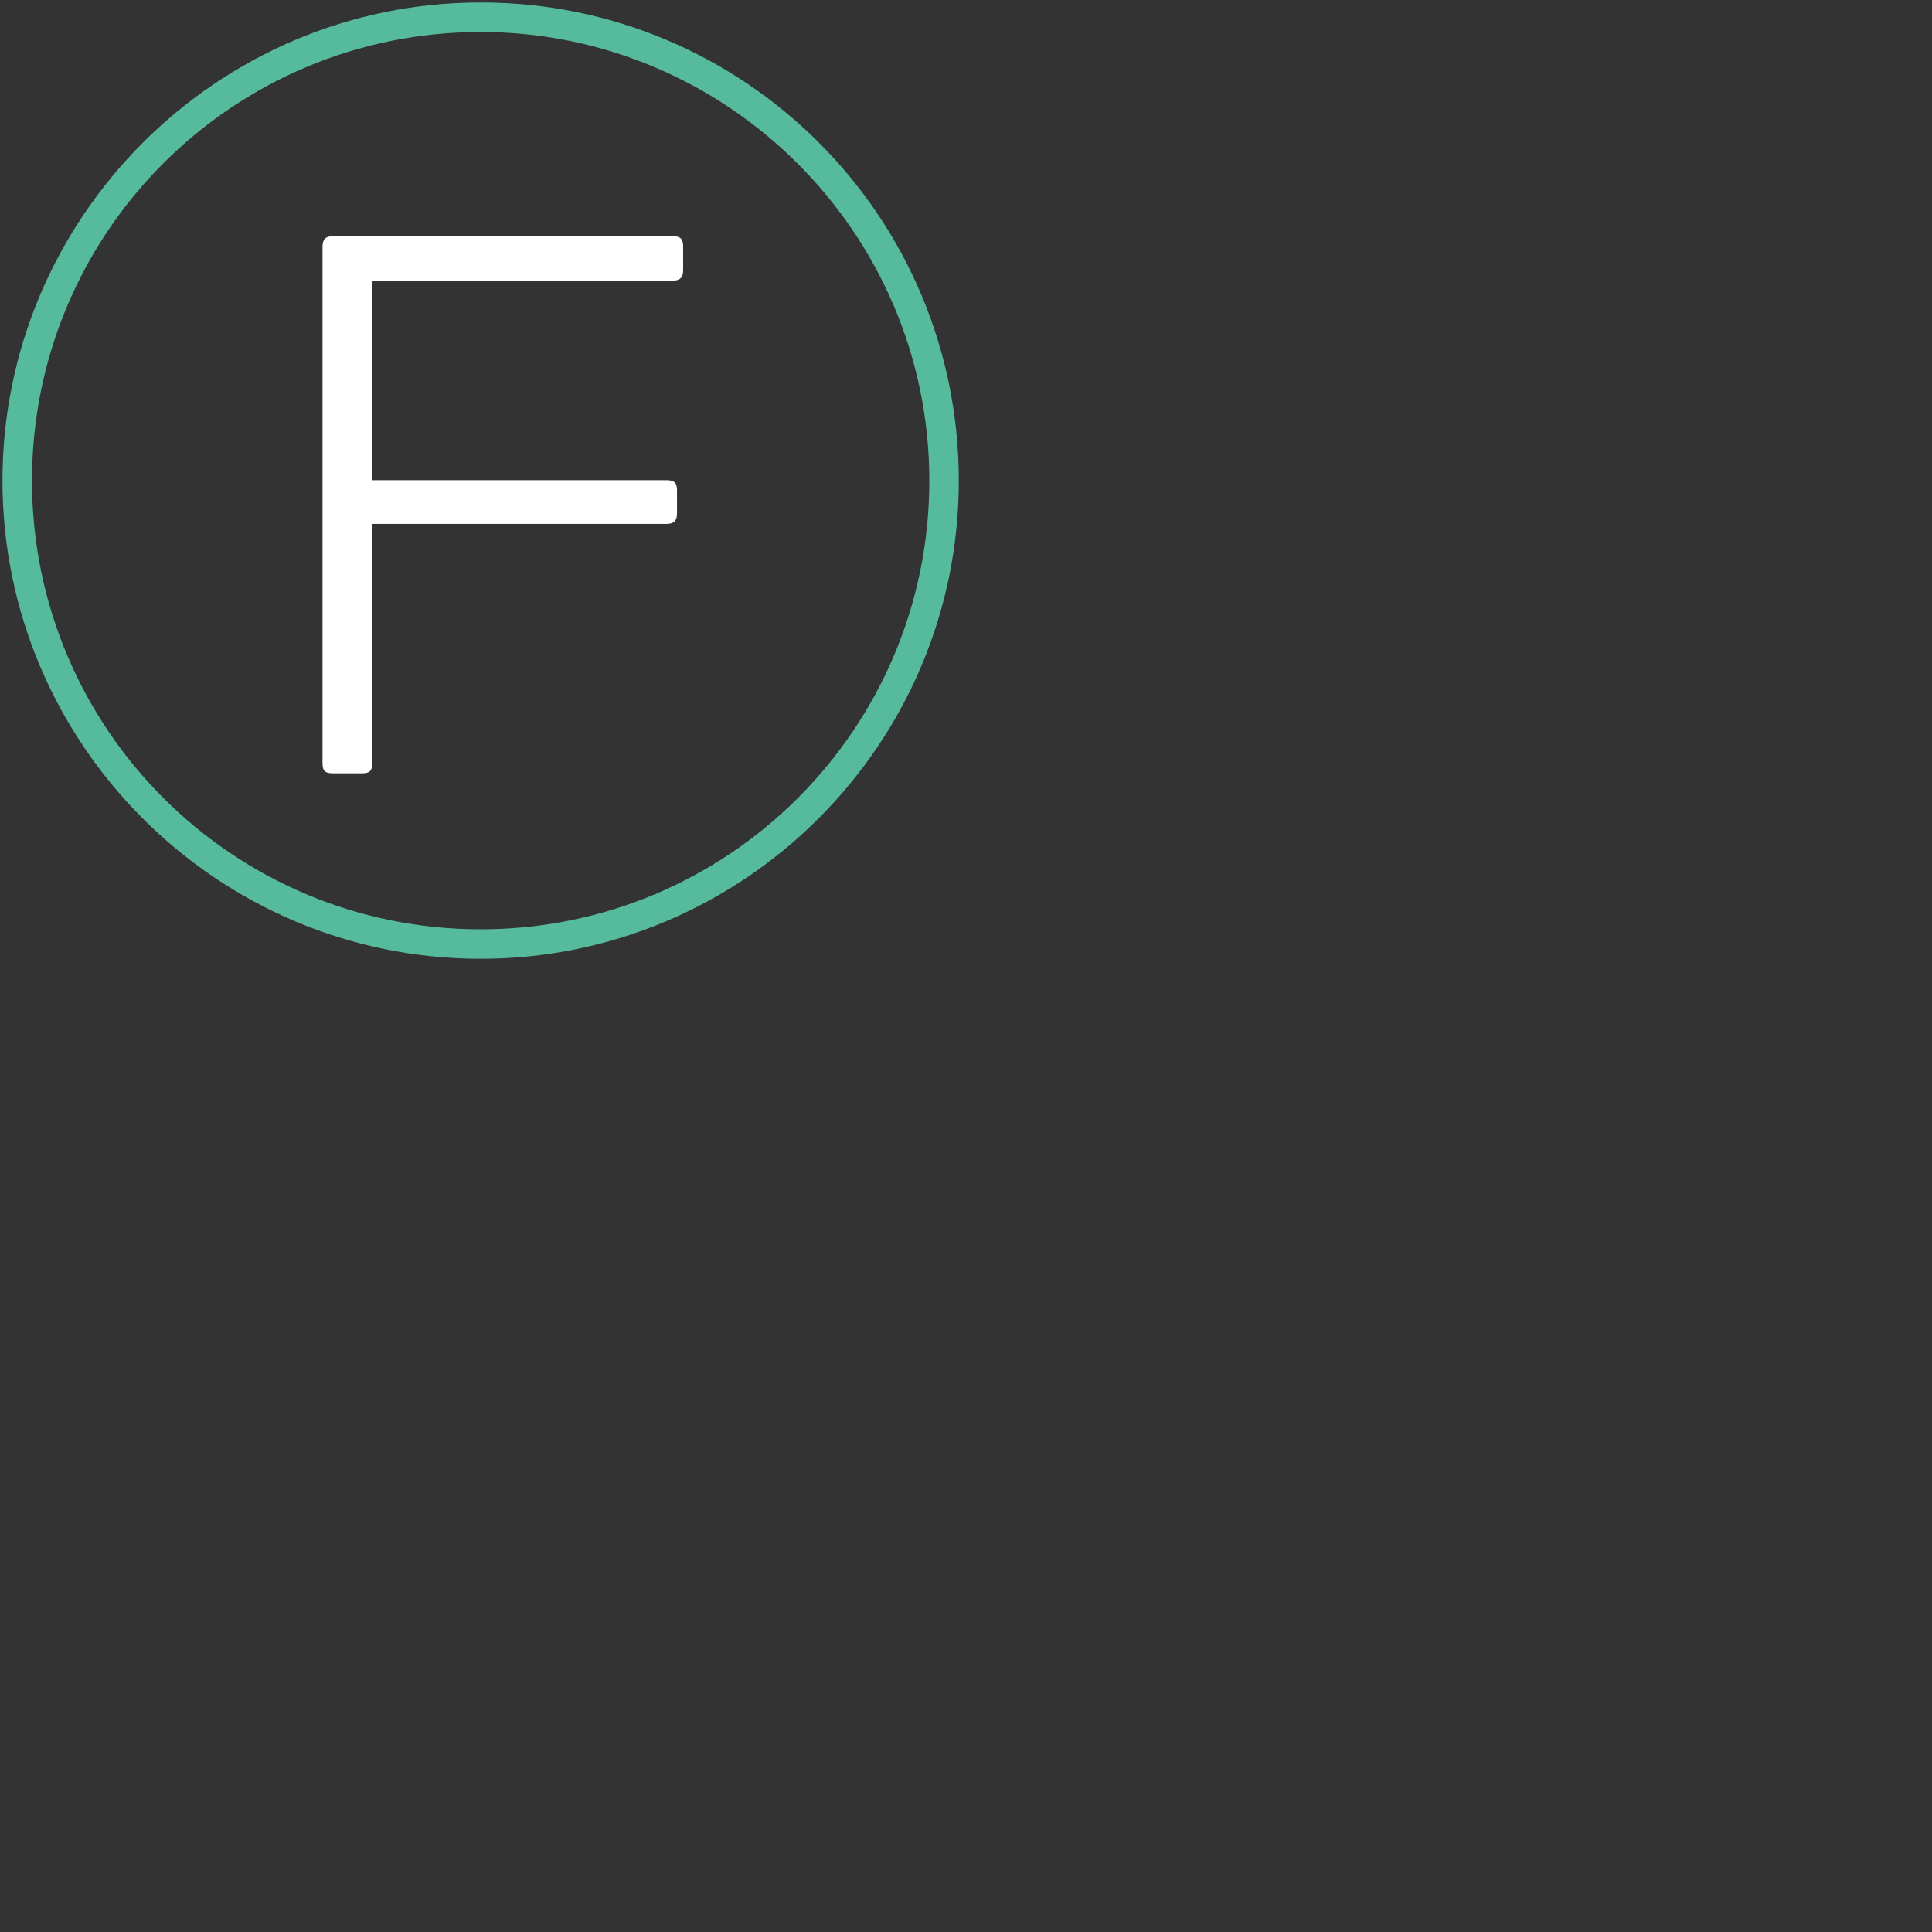 <svg xmlns="http://www.w3.org/2000/svg" xmlns:xlink="http://www.w3.org/1999/xlink" width="300" zoomAndPan="maginfy" viewBox="150 150 150 150" height="300" preserveAspectRatio="xMidYMid meet" version="1.0"><rect x="150" y="150" width="150" height="150" fill="#333333" stroke="none"/><defs><g/><clipPath id="6e71c15f94"><path d="M 150.191 150.191 L 224.441 150.191 L 224.441 224.441 L 150.191 224.441 Z M 150.191 150.191 " clip-rule="nonzero"/></clipPath></defs><g clip-path="url(#6e71c15f94)"><path fill="#56ba9d" d="M 187.316 224.441 C 166.809 224.441 150.191 207.715 150.191 187.316 C 150.191 166.922 166.809 150.191 187.316 150.191 C 207.828 150.191 224.441 166.809 224.441 187.316 C 224.441 207.828 207.715 224.441 187.316 224.441 Z M 187.316 152.484 C 168.066 152.484 152.484 168.066 152.484 187.316 C 152.484 206.566 168.066 222.152 187.316 222.152 C 206.566 222.152 222.152 206.566 222.152 187.316 C 222.152 168.066 206.453 152.484 187.316 152.484 Z M 187.316 152.484 " fill-opacity="1" fill-rule="nonzero"/></g><g fill="#ffffff" fill-opacity="1"><g transform="translate(168.903, 210.04)"><g><path d="M 34.137 -40.871 C 34.137 -41.465 33.961 -41.703 33.305 -41.703 L 6.969 -41.703 C 6.375 -41.703 6.137 -41.465 6.137 -40.871 L 6.137 -0.836 C 6.137 -0.18 6.316 0 6.969 0 L 9.234 0 C 9.832 0 10.008 -0.238 10.008 -0.836 L 10.008 -19.363 L 32.828 -19.363 C 33.422 -19.363 33.66 -19.602 33.66 -20.195 L 33.66 -21.984 C 33.66 -22.578 33.422 -22.758 32.828 -22.758 L 10.008 -22.758 L 10.008 -38.25 L 33.305 -38.25 C 33.898 -38.25 34.137 -38.488 34.137 -39.082 Z M 34.137 -40.871 "/></g></g></g></svg>